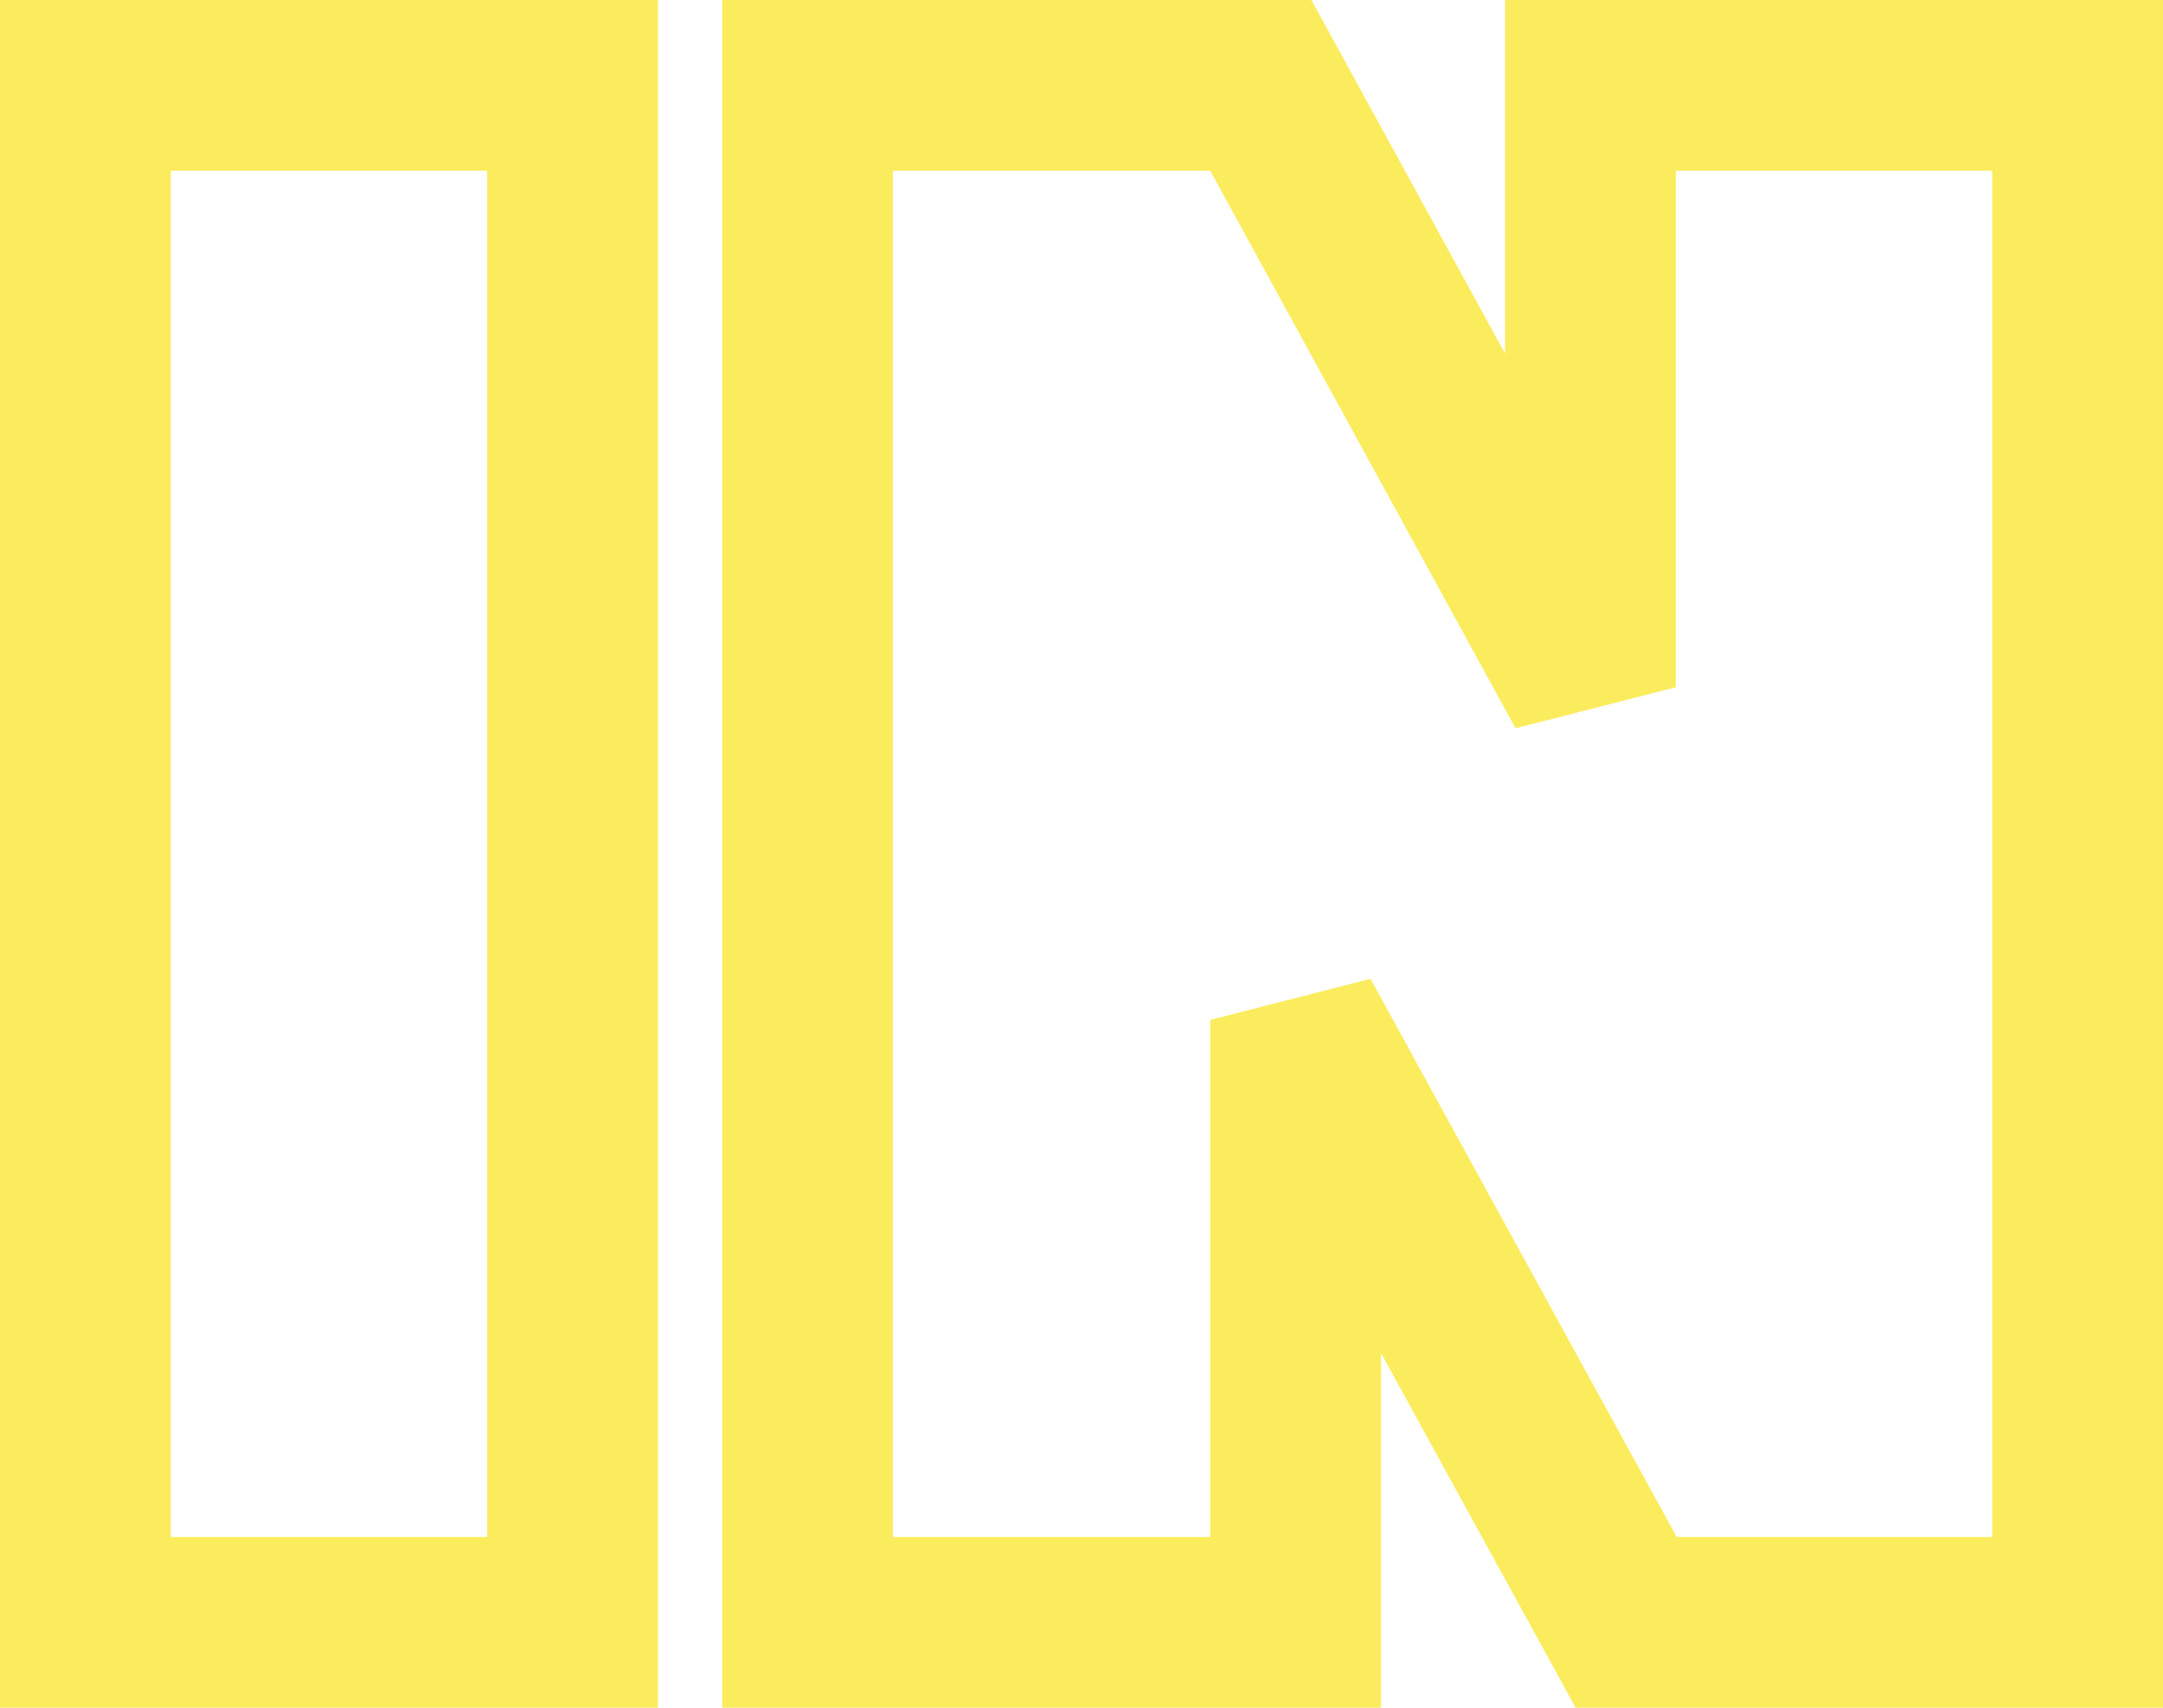 <svg width="38" height="30" viewBox="0 0 38 30" fill="none" xmlns="http://www.w3.org/2000/svg">
<path d="M8.559 28.5H10.059V27V3V1.5H8.559H3H1.5V3V27V28.5H3H8.559ZM35 28.5H36.5V27V3V1.5H35H29.441H27.941V3V12.073L22.577 2.279L22.15 1.5H21.262H15.687H14.187V3V27V28.5H15.687H21.262H22.762V27V17.917L28.142 27.722L28.569 28.5H29.457H35Z" stroke="#FBEC5D" stroke-width="3"/>
</svg>
